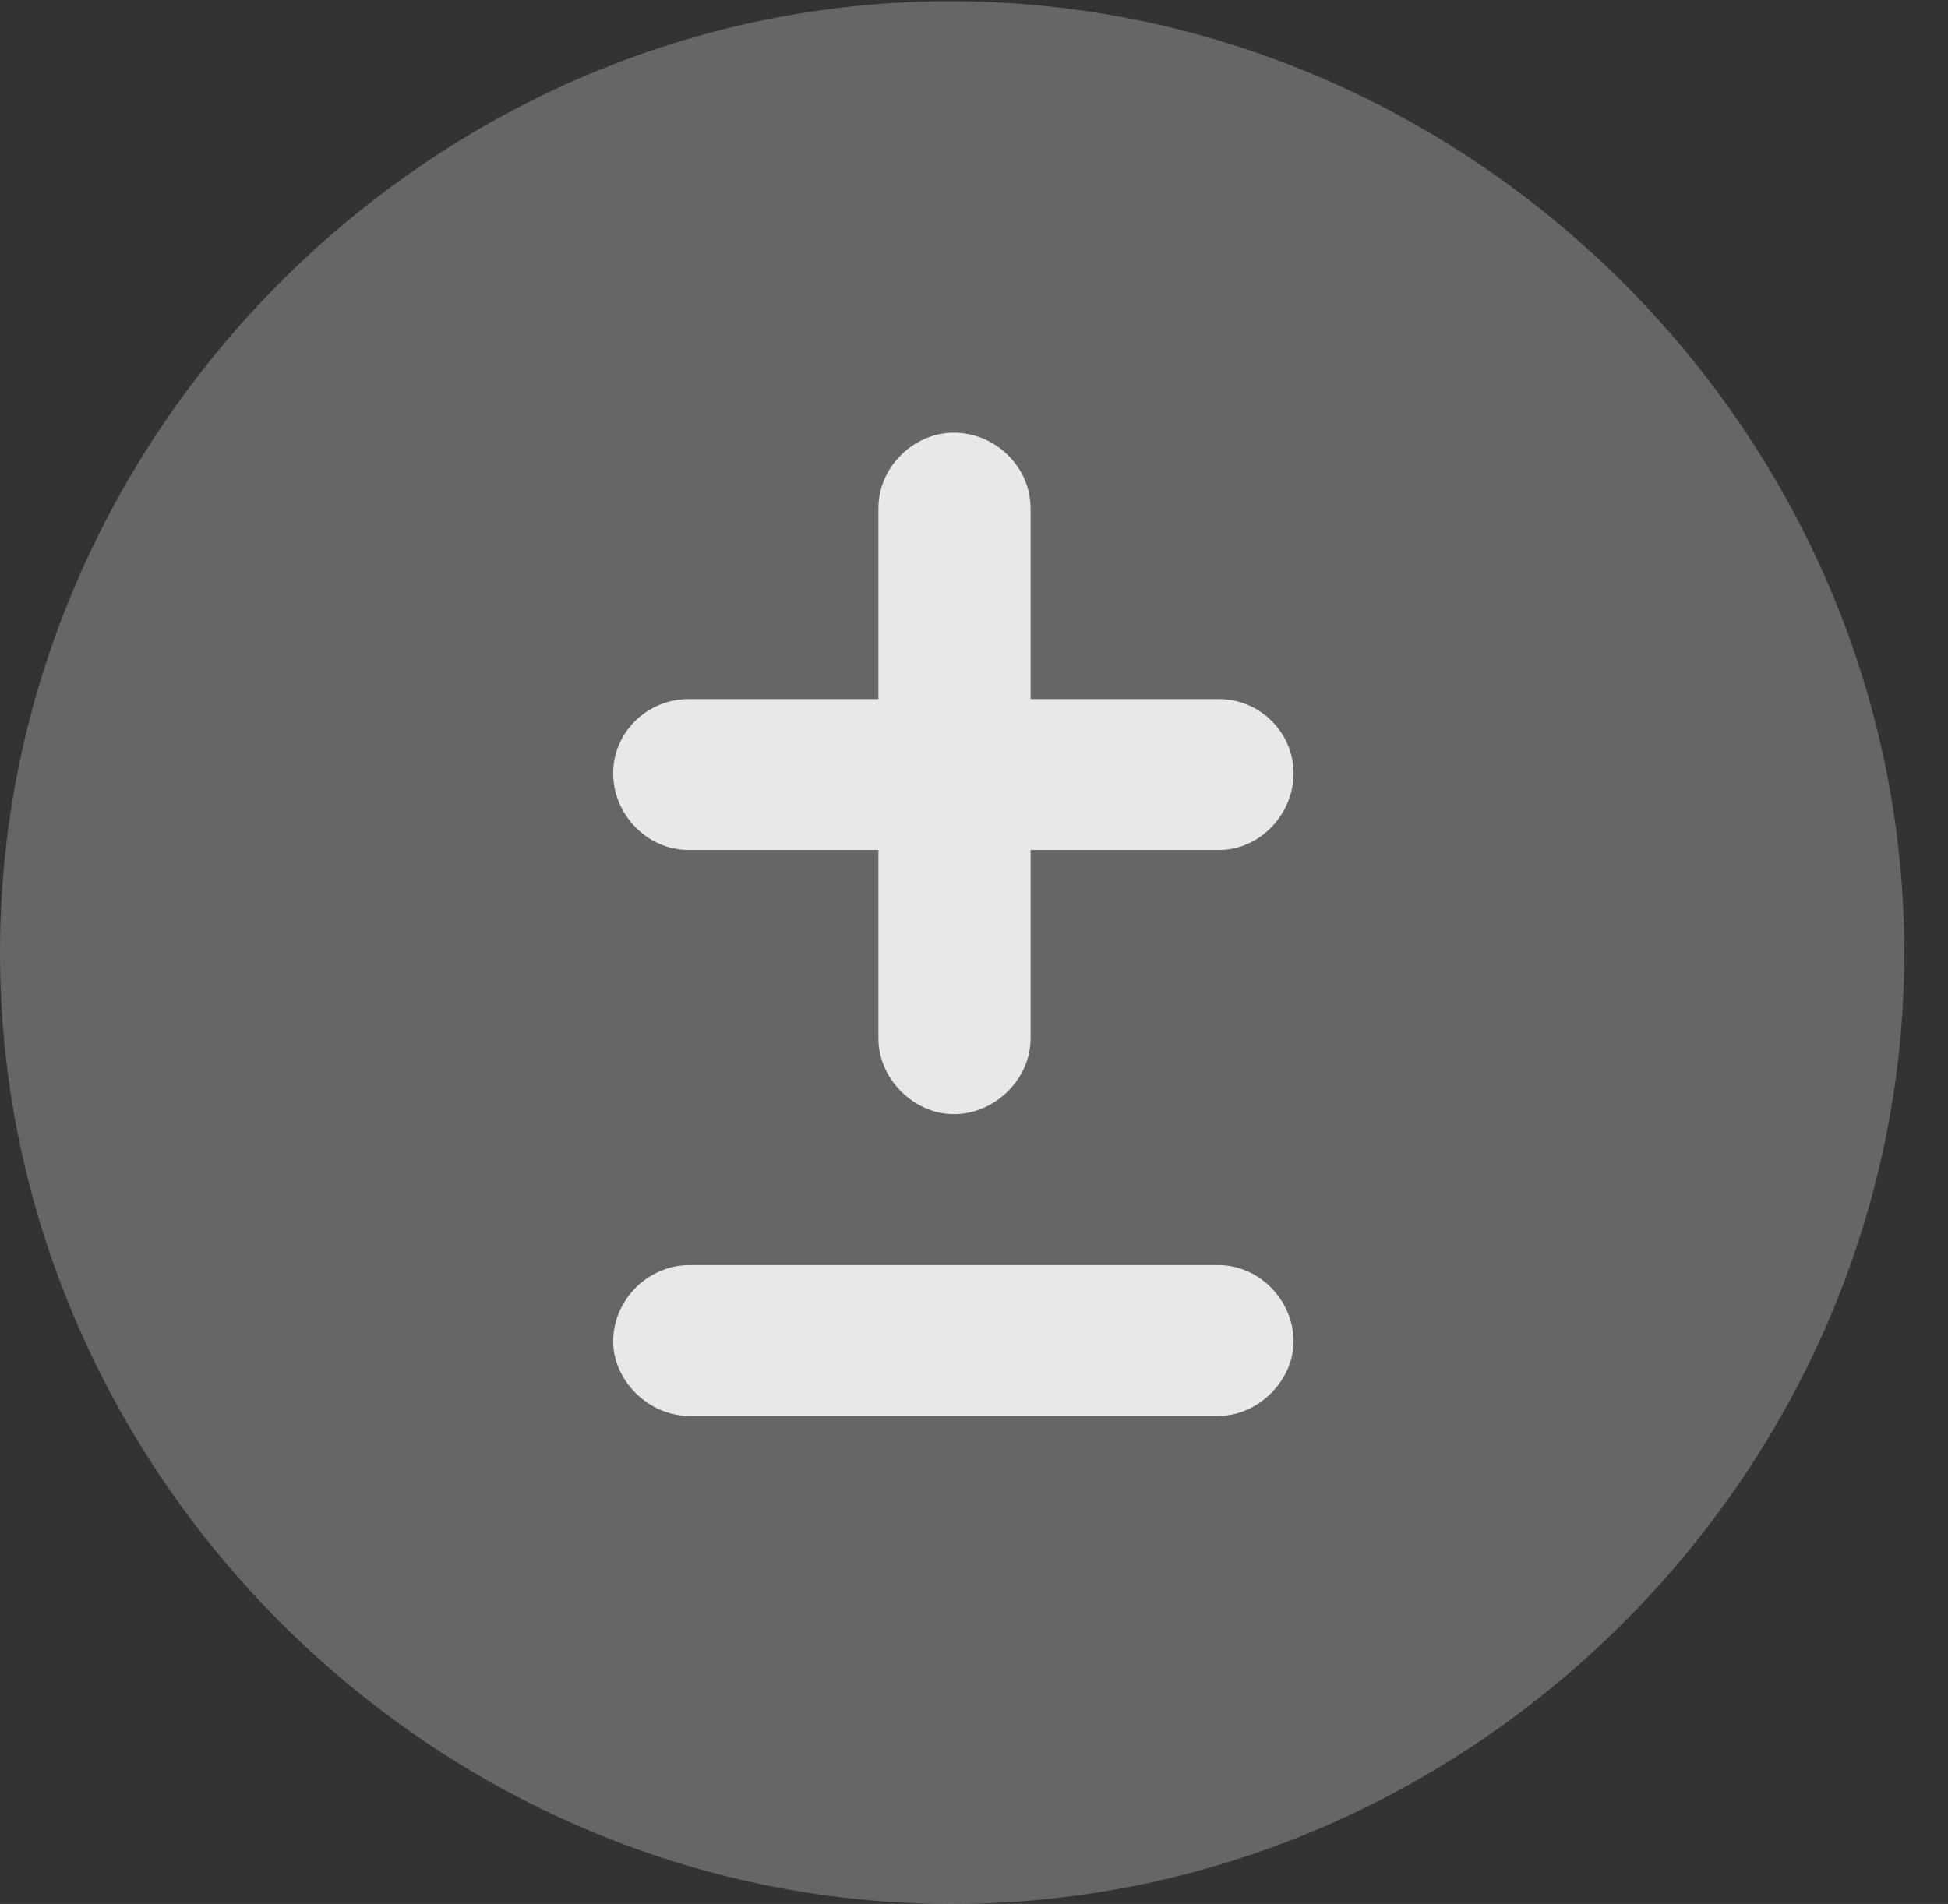 <?xml version="1.0" encoding="UTF-8"?>
<!--Generator: Apple Native CoreSVG 232.5-->
<!DOCTYPE svg
PUBLIC "-//W3C//DTD SVG 1.1//EN"
       "http://www.w3.org/Graphics/SVG/1.1/DTD/svg11.dtd">
<svg version="1.1" xmlns="http://www.w3.org/2000/svg" xmlns:xlink="http://www.w3.org/1999/xlink" width="16.133" height="15.771">
 <rect width="100%" height="100%" fill="#333333" stroke="none"/>
 <g>
  <rect height="15.771" opacity="0" width="16.133" x="0" y="0"/>
  <path d="M7.881 15.771C12.188 15.771 15.771 12.197 15.771 7.891C15.771 3.584 12.178 0.01 7.871 0.01C3.574 0.01 0 3.584 0 7.891C0 12.197 3.584 15.771 7.881 15.771Z" fill="#ffffff" fill-opacity="0.25"/>
  <path d="M5.703 7.041C5.361 7.041 5.078 6.748 5.078 6.406C5.078 6.064 5.361 5.791 5.703 5.791L7.275 5.791L7.275 4.209C7.275 3.867 7.568 3.584 7.9 3.584C8.242 3.584 8.535 3.867 8.535 4.209L8.535 5.791L10.098 5.791C10.43 5.791 10.713 6.064 10.713 6.406C10.713 6.748 10.43 7.041 10.098 7.041L8.535 7.041L8.535 8.604C8.535 8.936 8.242 9.229 7.9 9.229C7.568 9.229 7.275 8.936 7.275 8.604L7.275 7.041ZM5.713 11.729C5.361 11.729 5.078 11.426 5.078 11.113C5.078 10.771 5.361 10.479 5.713 10.479L10.088 10.479C10.43 10.479 10.713 10.771 10.713 11.113C10.713 11.426 10.43 11.729 10.088 11.729Z" fill="#ffffff" fill-opacity="0.85"/>
 </g>
</svg>

